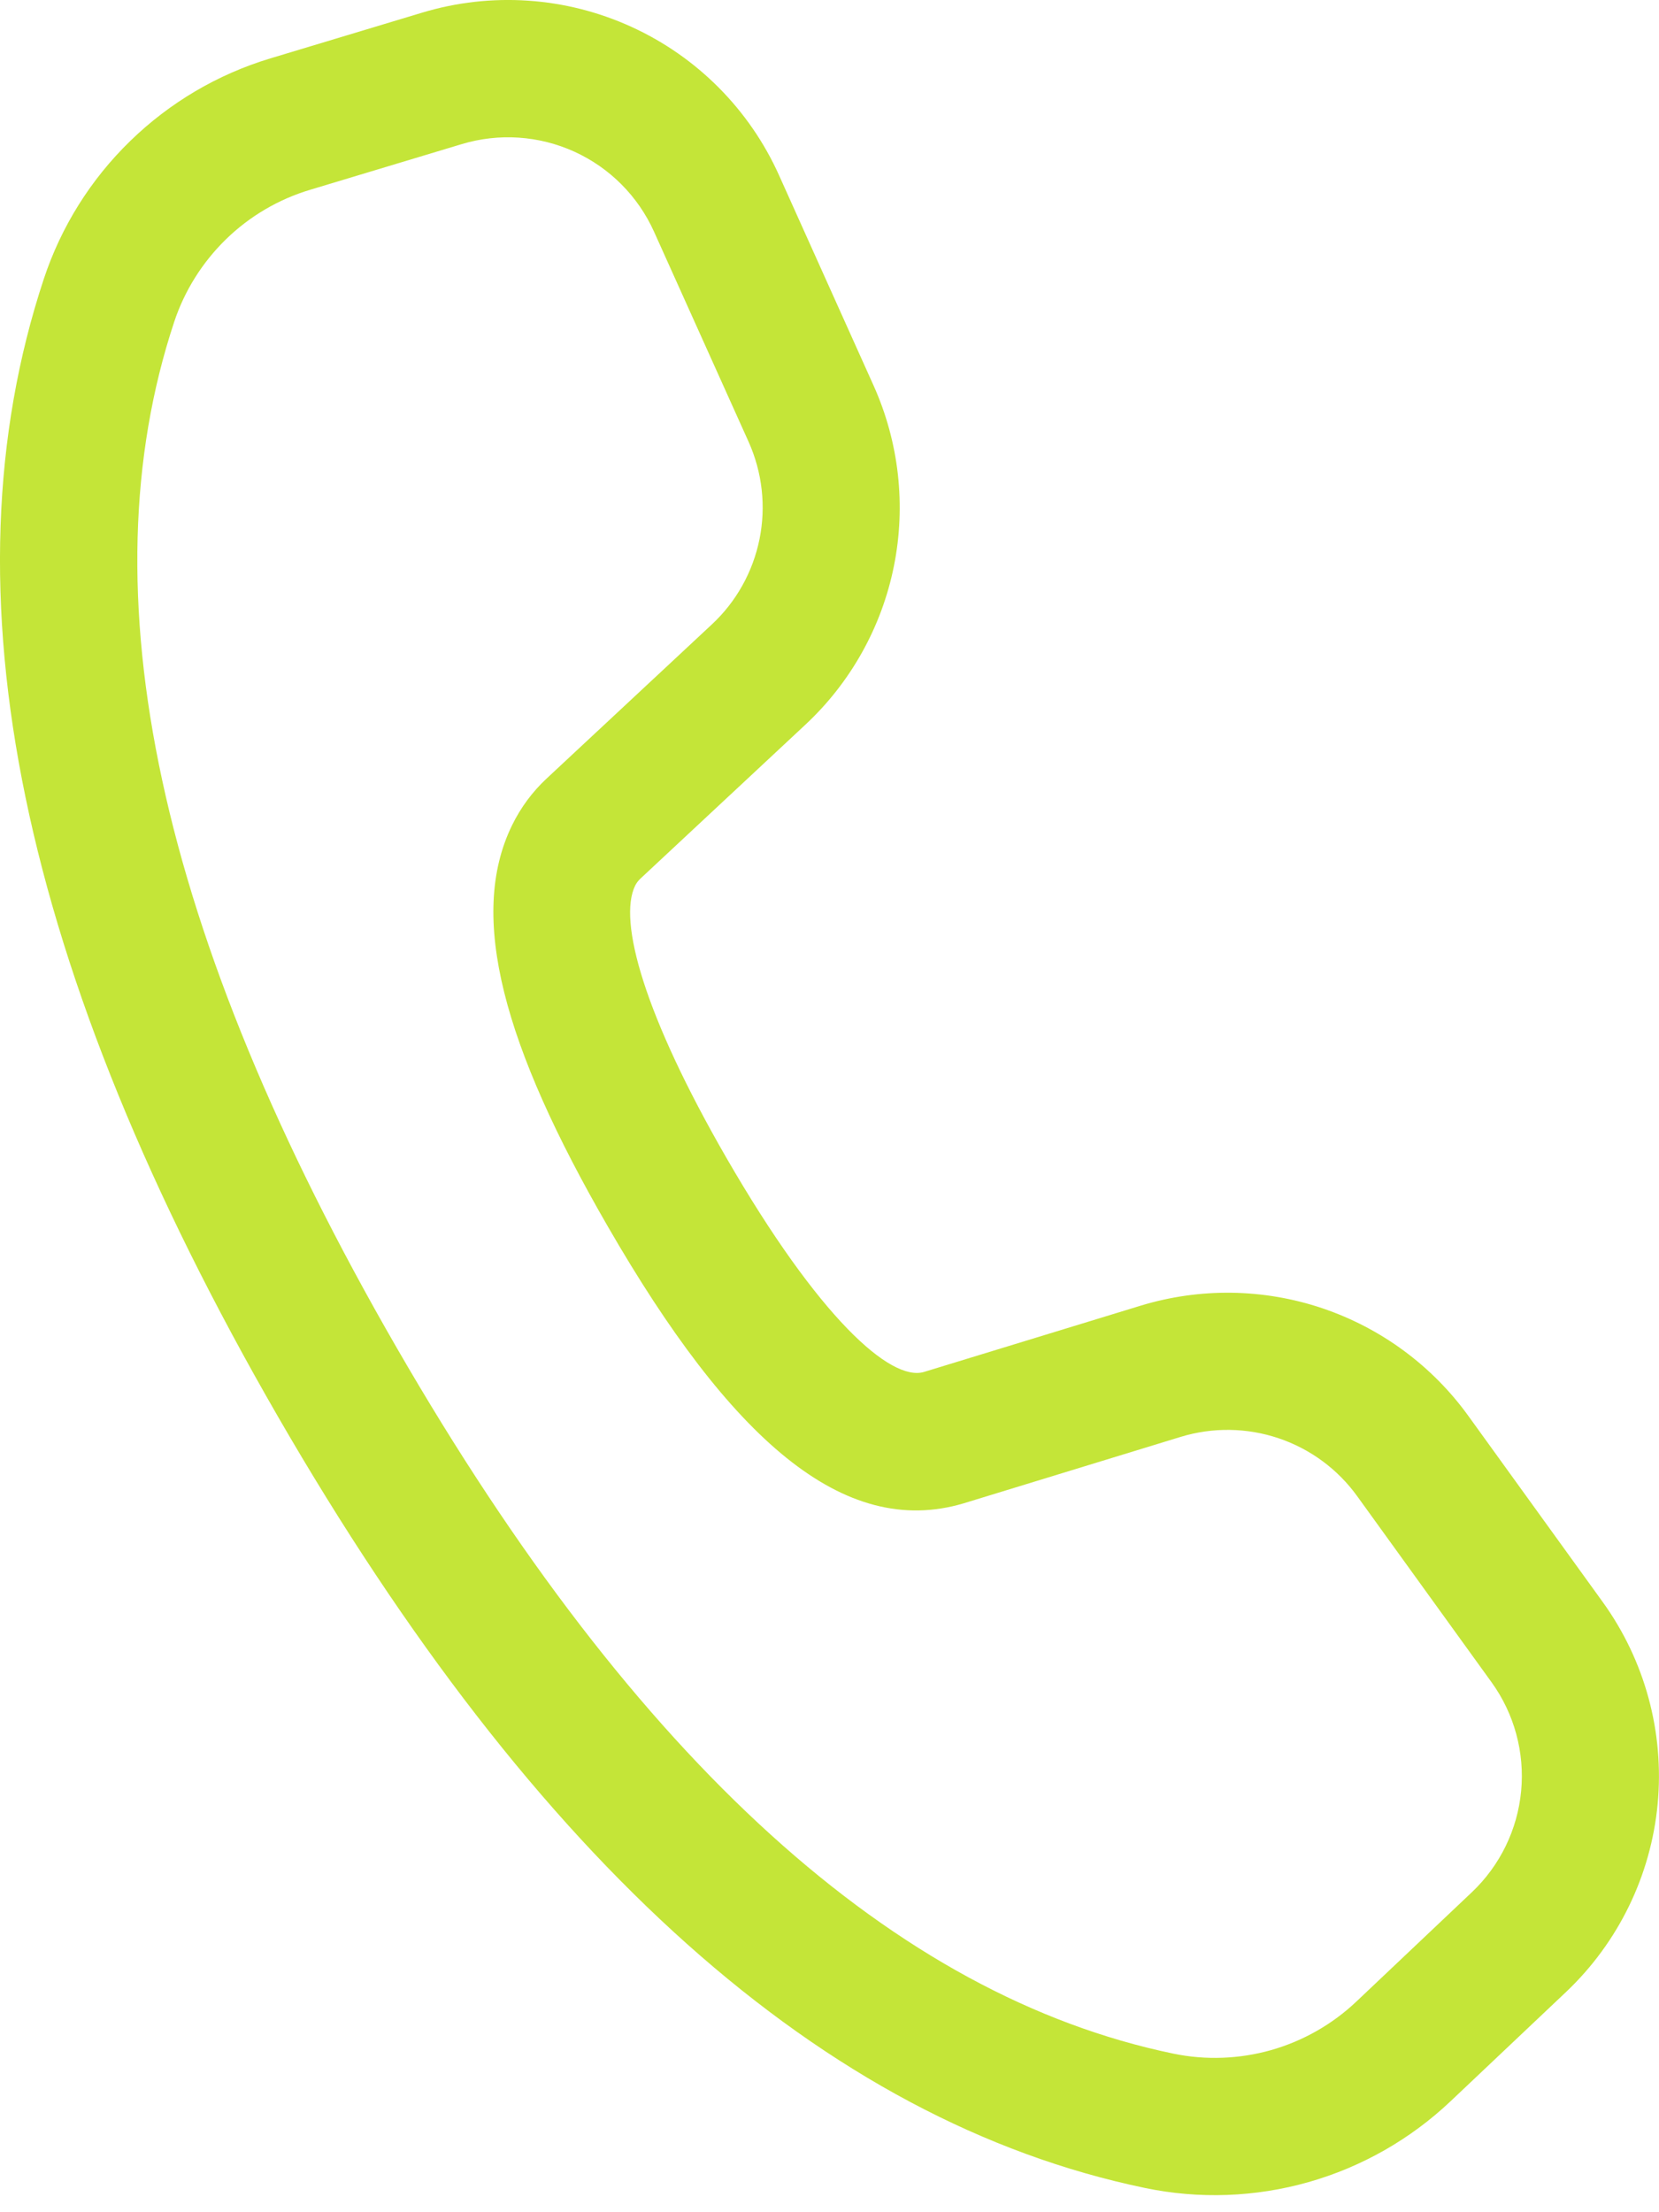 <svg width="21" height="28" viewBox="0 0 21 28" fill="none" xmlns="http://www.w3.org/2000/svg">
<path d="M3.422 0.739L5.344 0.16C6.219 -0.104 7.16 -0.04 7.991 0.339C8.823 0.718 9.488 1.387 9.862 2.22L11.058 4.88C11.38 5.597 11.47 6.397 11.315 7.167C11.16 7.937 10.767 8.64 10.192 9.175L8.103 11.124C8.078 11.149 8.056 11.177 8.04 11.209C7.821 11.655 8.154 12.849 9.194 14.653C10.368 16.686 11.275 17.489 11.695 17.365L14.438 16.526C15.189 16.297 15.993 16.308 16.737 16.558C17.481 16.809 18.129 17.286 18.588 17.923L20.288 20.277C20.821 21.016 21.068 21.923 20.983 22.831C20.898 23.738 20.486 24.584 19.825 25.211L18.362 26.595C17.854 27.076 17.236 27.428 16.563 27.619C15.889 27.81 15.179 27.836 14.493 27.693C10.421 26.846 6.774 23.567 3.518 17.929C0.261 12.287 -0.754 7.483 0.554 3.532C0.773 2.87 1.148 2.271 1.648 1.785C2.147 1.299 2.755 0.94 3.422 0.739ZM3.926 2.402C3.525 2.522 3.16 2.737 2.86 3.029C2.561 3.321 2.335 3.68 2.204 4.077C1.076 7.482 1.99 11.807 5.023 17.061C8.054 22.311 11.34 25.263 14.849 25.992C15.26 26.078 15.686 26.062 16.09 25.948C16.494 25.833 16.865 25.622 17.17 25.333L18.631 23.95C18.987 23.613 19.209 23.157 19.255 22.669C19.301 22.18 19.168 21.691 18.881 21.293L17.181 18.939C16.934 18.596 16.586 18.339 16.185 18.204C15.784 18.069 15.351 18.063 14.947 18.186L12.197 19.028C10.676 19.48 9.245 18.213 7.692 15.52C6.375 13.241 5.919 11.595 6.482 10.445C6.591 10.222 6.737 10.024 6.919 9.854L9.009 7.905C9.319 7.617 9.53 7.239 9.614 6.824C9.698 6.409 9.649 5.978 9.476 5.592L8.279 2.933C8.077 2.484 7.719 2.124 7.271 1.92C6.823 1.716 6.316 1.682 5.845 1.824L3.926 2.402Z" fill="#C4E538"/>
</svg>

